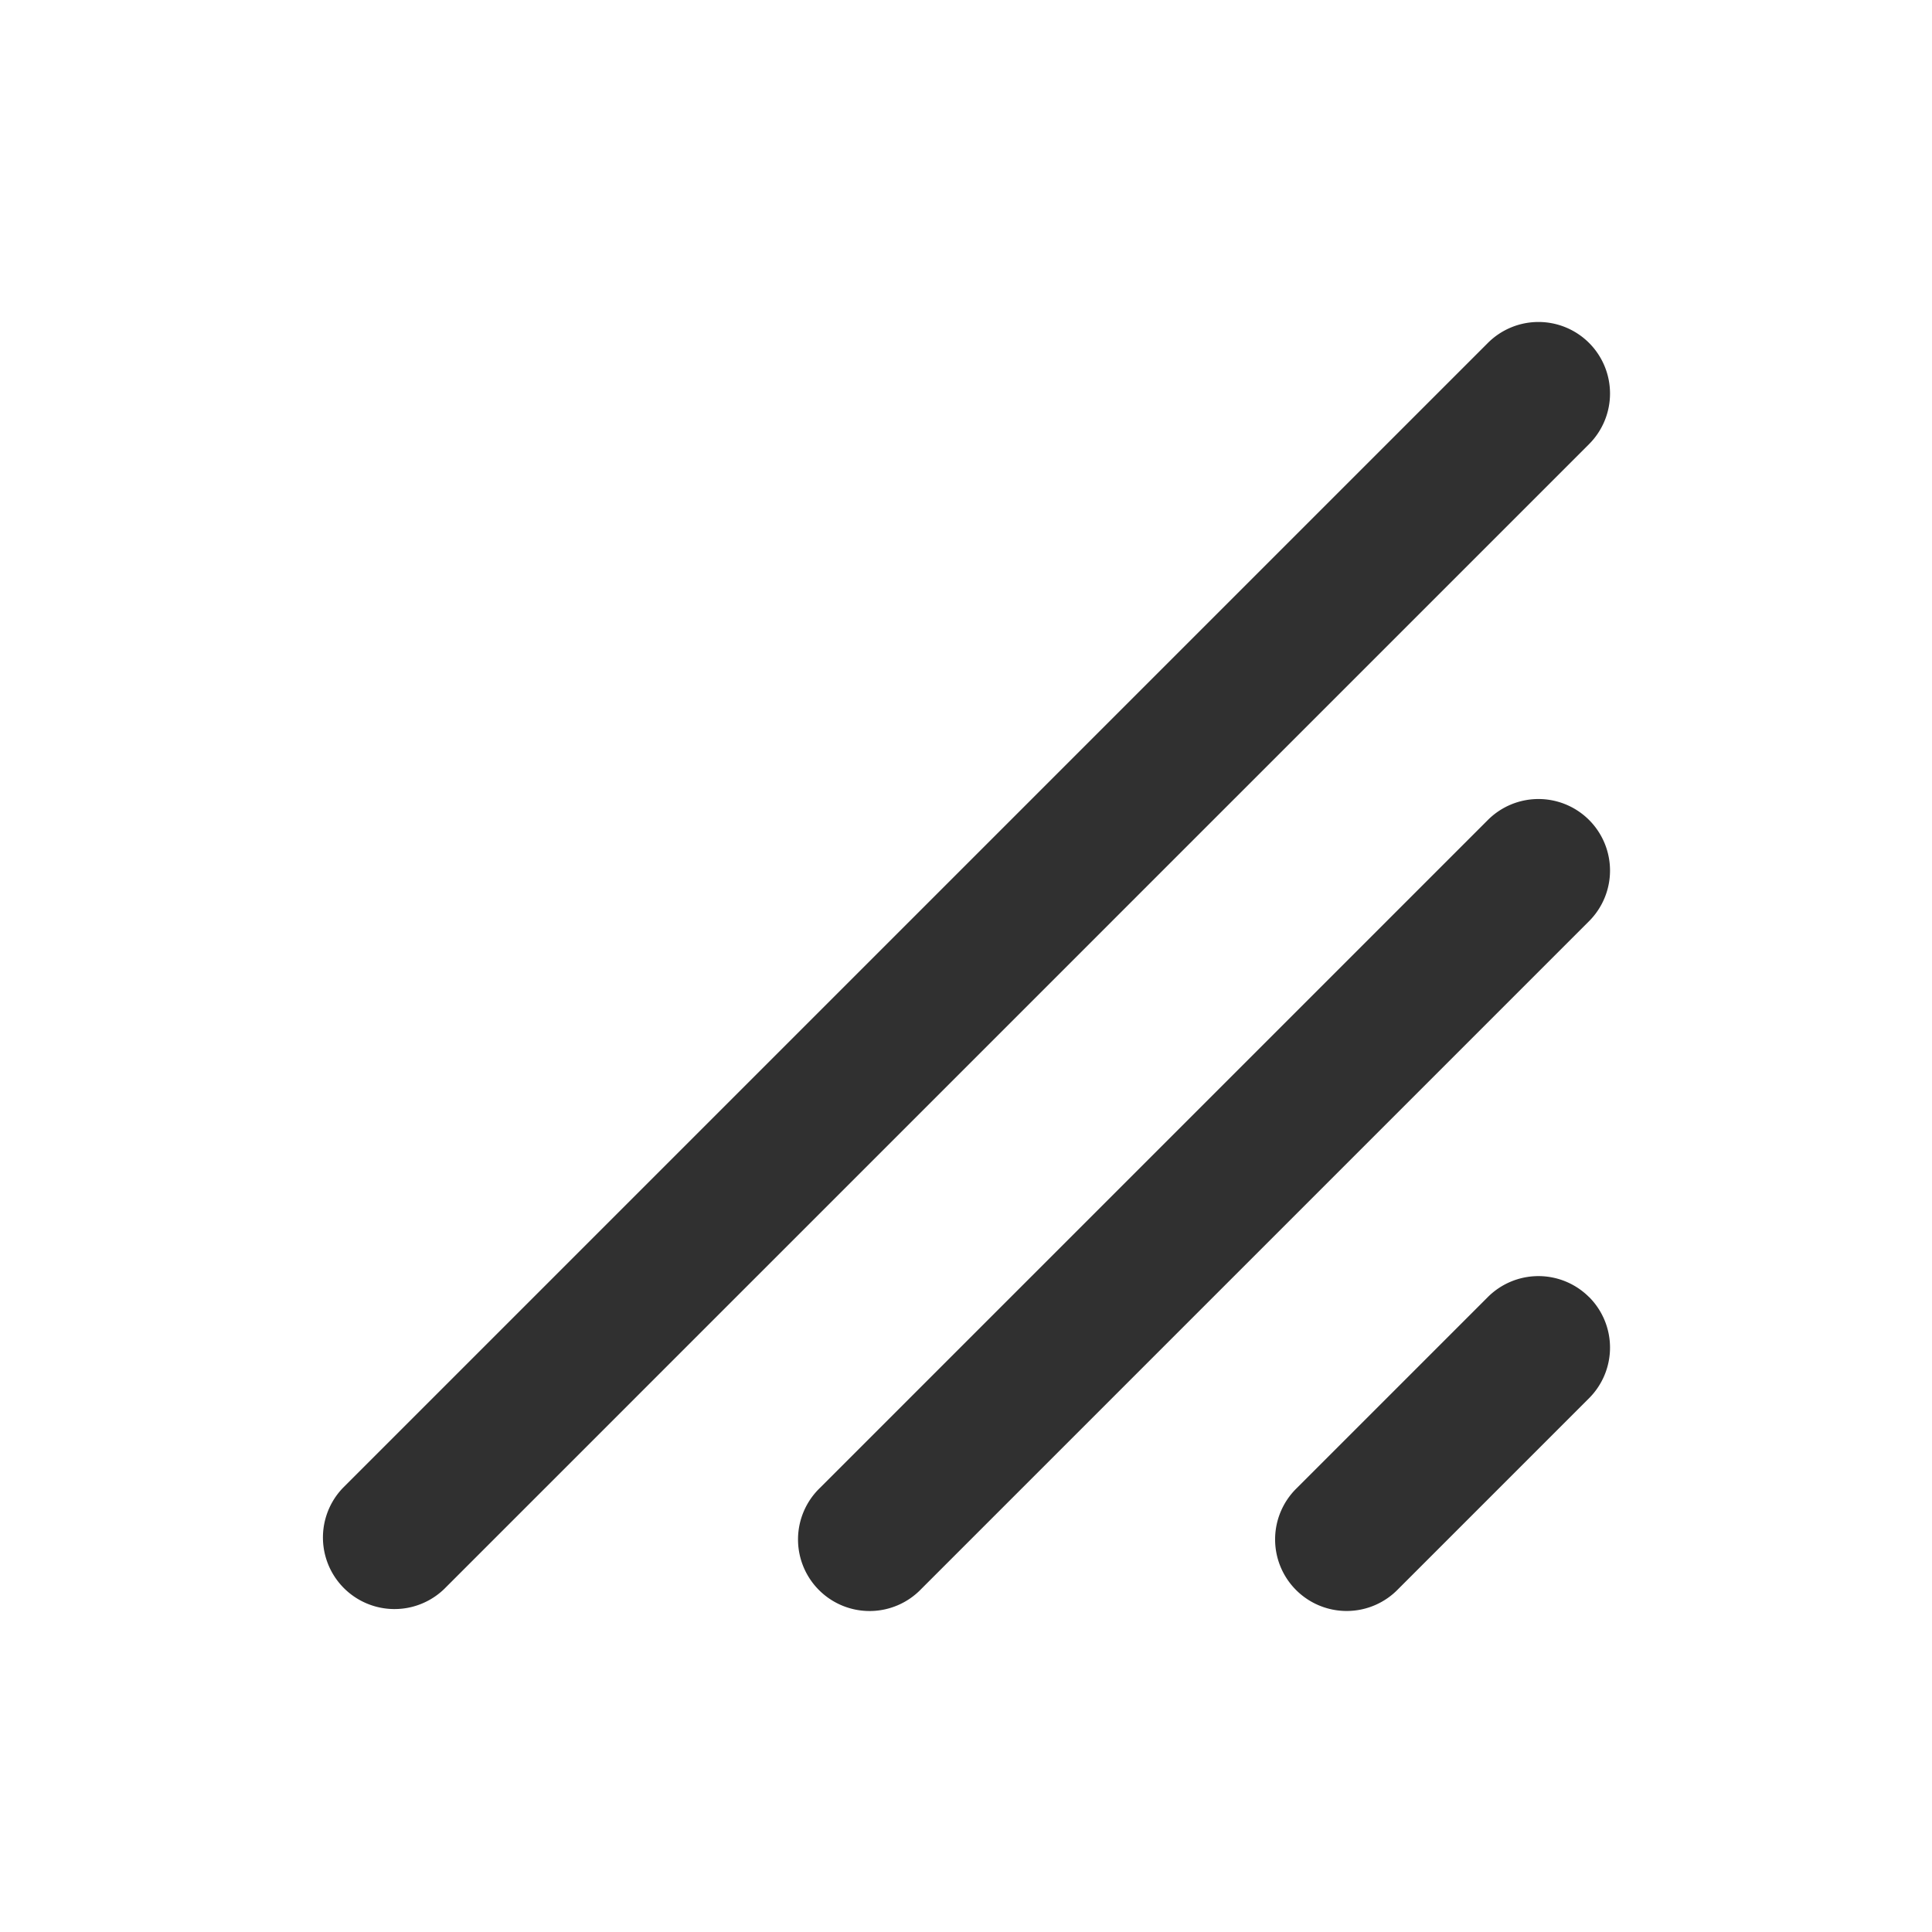 <svg xmlns="http://www.w3.org/2000/svg" width="24" height="24"><path fill="#1A1A1A" fill-opacity=".9" fill-rule="evenodd" d="M19.74 16.112a.889.889 0 010 1.257l-2.37 2.37a.889.889 0 11-1.258-1.256l2.37-2.37a.889.889 0 011.258 0zm0-5.926a.889.889 0 010 1.257l-8.297 8.297a.889.889 0 11-1.257-1.257l8.297-8.297a.889.889 0 011.257 0zm0-5.926a.889.889 0 010 1.257L5.517 19.74a.889.889 0 01-1.257-1.257L18.483 4.26a.889.889 0 011.257 0z"/></svg>